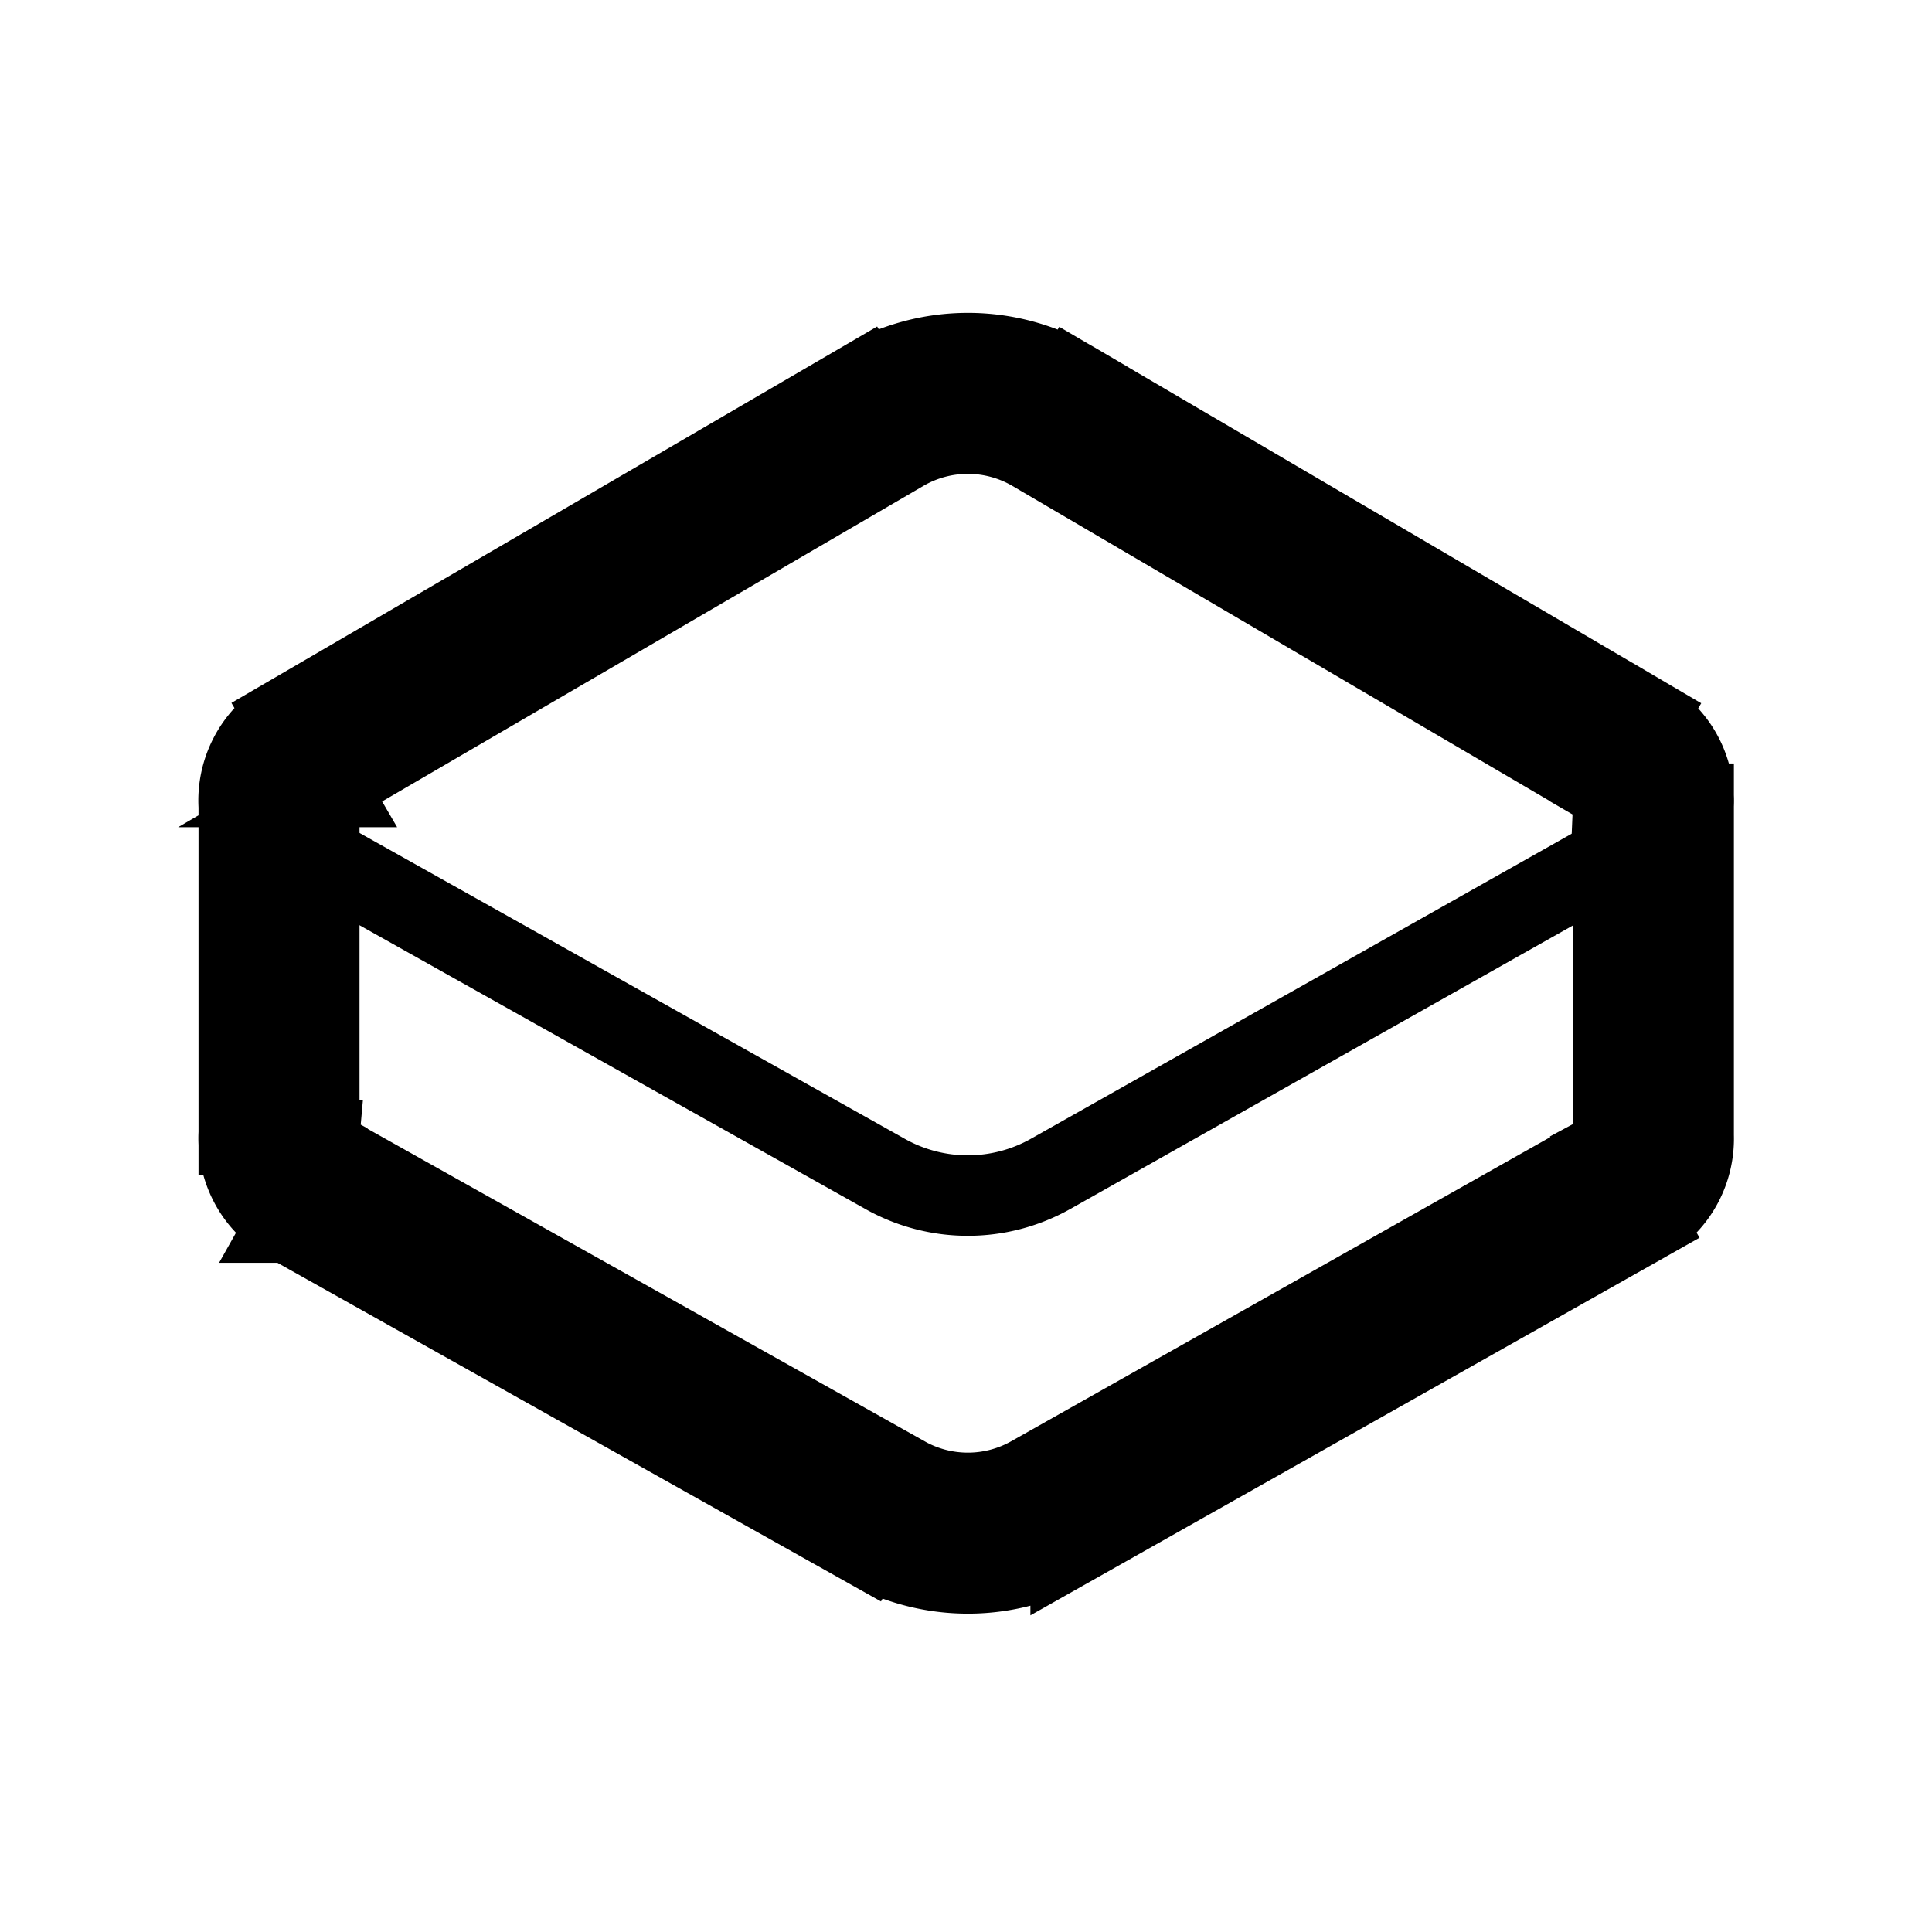 <svg xmlns="http://www.w3.org/2000/svg" fill="none" viewBox="0 0 24 24" stroke="currentColor">
  <path fill="#000" d="M20.539 14.107h-.5v.025l.5-.025zm0-4.123l-.5-.025v.025h.5zm-.355 4.767l-.245-.435.245.435zm-7.13 4.024l.245.436-.246-.436zm-2.057.003l-.245.436.245-.436zM3.82 14.752l.245-.436-.245.436zm-.355-.659l.499.035v-.035h-.5zm0-4.095h.5v-.017l-.001-.018-.5.035zm.345-.653l-.252-.432.252.432zm7.157-4.172l-.252-.432.252.432zm2.116.003l-.253.43.253-.43zm7.112 4.17l-.253.431.253-.431zm.844 4.761V9.984h-1v4.123h1zm-.609 1.08c.426-.24.63-.682.608-1.104l-.998.049a.193.193 0 01-.101.184l.491.87zM13.3 19.21l7.131-4.024-.491-.871-7.132 4.024.492.87zm-2.547.003a2.597 2.597 0 002.547-.003l-.492-.871a1.597 1.597 0 01-1.566.002l-.489.872zm-7.176-4.026l7.176 4.026.49-.872-7.177-4.026-.49.872zm-.61-1.13c-.03.431.173.886.61 1.13l.489-.872a.194.194 0 01-.101-.188l-.998-.07zm-.001-4.06v4.095h1V9.998h-1zm.999-.035a.194.194 0 01.098-.186l-.504-.864a1.193 1.193 0 00-.592 1.12l.998-.07zm.098-.186l7.156-4.172-.503-.864-7.157 4.172.504.864zm7.156-4.172a1.597 1.597 0 011.612.002l.506-.863a2.597 2.597 0 00-2.621-.003l.503.864zm1.612.002l7.112 4.17.506-.862-7.112-4.17-.506.862zm7.112 4.17c.069.04.101.108.098.182l.998.05c.021-.417-.175-.85-.59-1.094l-.506.862z"/>
  <path d="M3.82 10.558a.699.699 0 01-.01-1.213l7.156-4.172a2.097 2.097 0 012.117.003l7.112 4.17a.699.699 0 01-.01 1.212l-7.132 4.023c-.638.36-1.417.361-2.056.003L3.82 10.558z"/>
</svg>
